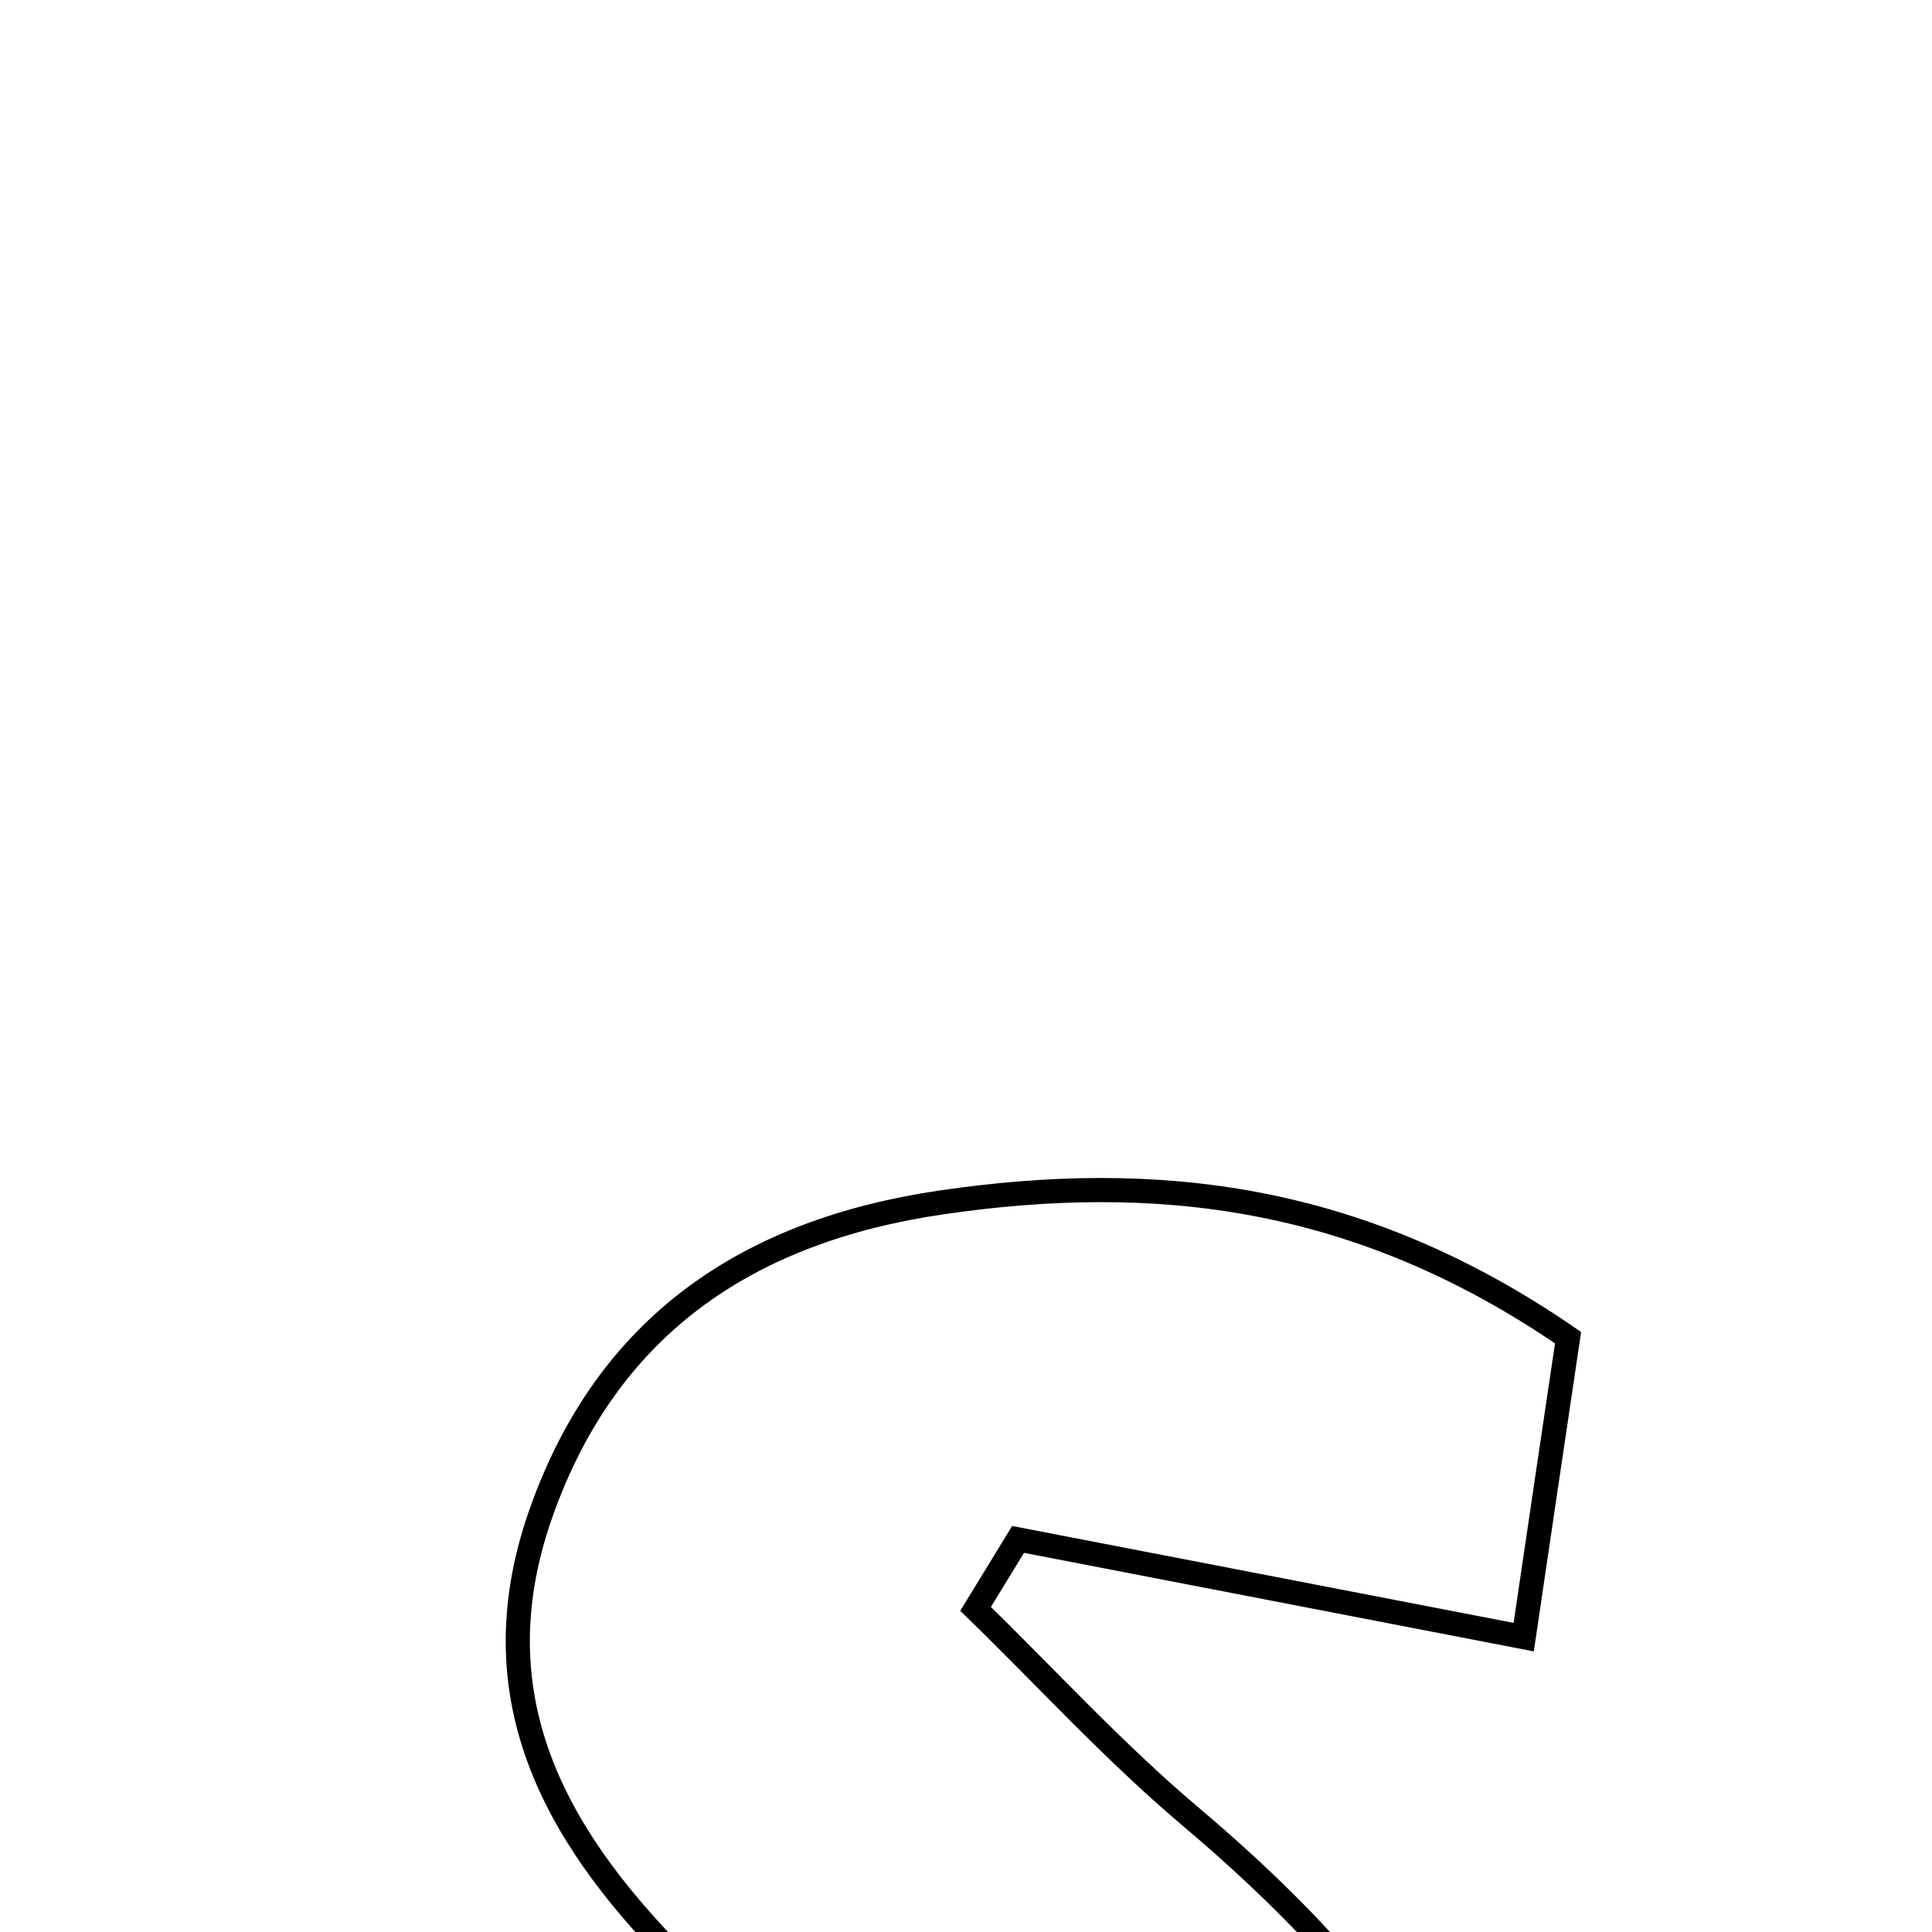 <svg xmlns="http://www.w3.org/2000/svg" viewBox="0.0 0.0 24.0 24.0" height="200px" width="200px"><path fill="none" stroke="black" stroke-width=".3" stroke-opacity="1.0"  filling="0" d="M11.701 14.936 C14.348 14.55 16.869 14.822 19.479 16.617 C19.305 17.789 19.117 19.054 18.928 20.337 C16.618 19.89 14.633 19.506 12.647 19.123 C12.471 19.41 12.296 19.697 12.119 19.986 C13.004 20.847 13.84 21.764 14.78 22.558 C18.182 25.433 19.179 27.878 17.936 30.485 C16.697 33.085 13.45 34.447 9.561 33.841 C8.134 33.618 6.757 33.072 5.029 32.579 C5.295 30.969 5.473 29.896 5.677 28.655 C7.959 28.988 10.136 29.306 12.311 29.625 C12.434 29.352 12.556 29.078 12.678 28.805 C12.245 28.156 11.901 27.417 11.359 26.878 C10.483 26.008 9.417 25.327 8.538 24.459 C6.97 22.913 5.894 21.156 6.715 18.812 C7.544 16.444 9.316 15.284 11.701 14.936"></path></svg>